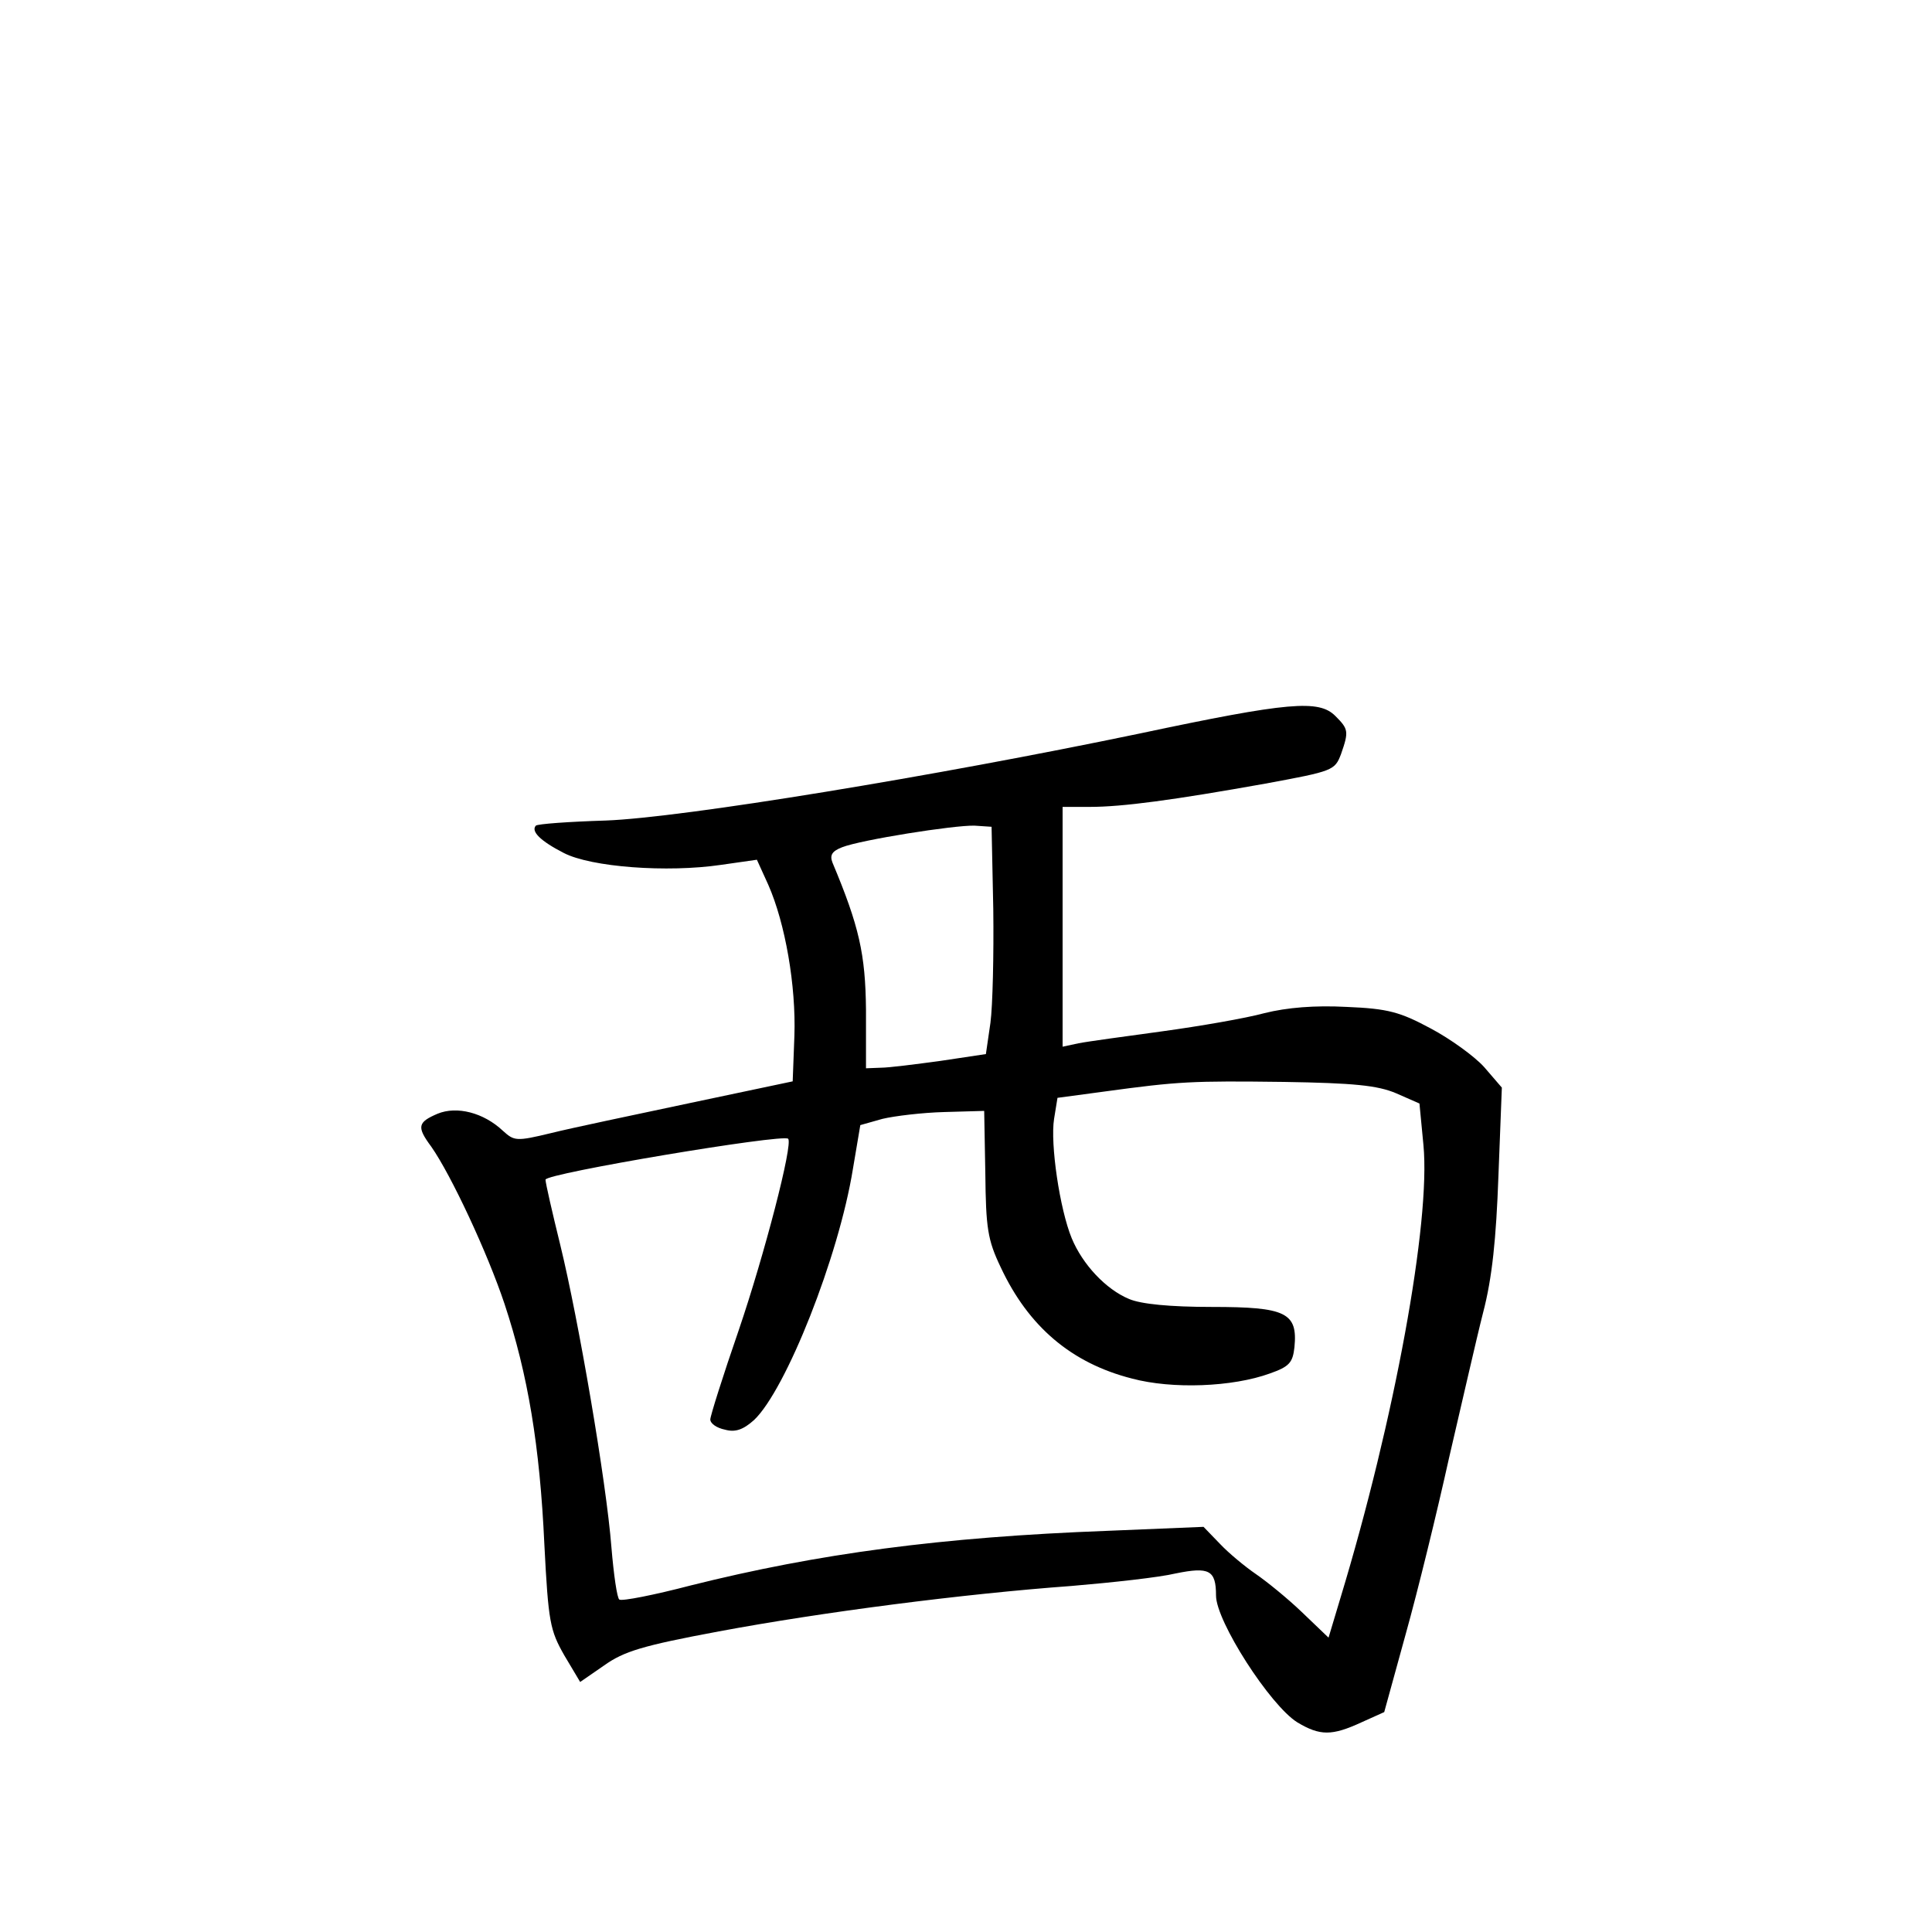 <?xml version="1.0" standalone="no"?>
<!DOCTYPE svg PUBLIC "-//W3C//DTD SVG 20010904//EN"
 "http://www.w3.org/TR/2001/REC-SVG-20010904/DTD/svg10.dtd">
<svg version="1.0" xmlns="http://www.w3.org/2000/svg"
 width="340pt" height="340pt" viewBox="0 0 340 340"
 preserveAspectRatio="xMidYMid meet">
<g transform="translate(0,340) scale(0.1,-0.1)"
fill="#000000" stroke="none">
<path d="M2005 2109 c-360 -75 -804 -148 -939 -153 -65 -2 -120 -6 -123 -9 -9
-10 8 -27 49 -48 48 -25 182 -35 277 -21 l63 9 20 -44 c30 -68 49 -178 46
-266 l-3 -80 -180 -38 c-99 -21 -209 -44 -245 -53 -62 -15 -65 -14 -85 4 -34
32 -81 44 -115 30 -35 -15 -37 -23 -11 -58 35 -50 99 -187 129 -277 41 -124
62 -249 70 -423 7 -137 10 -151 35 -195 l28 -47 42 29 c35 25 68 35 202 60
182 34 430 66 621 80 71 6 154 15 183 22 59 12 71 6 71 -39 0 -45 95 -193 143
-223 40 -24 61 -24 113 0 l40 18 38 138 c21 75 55 214 76 309 22 94 48 209 60
256 16 61 23 130 27 241 l6 155 -31 36 c-17 19 -60 50 -94 68 -54 29 -75 35
-148 38 -56 3 -105 -1 -145 -11 -33 -9 -114 -23 -180 -32 -66 -9 -132 -18
-147 -21 l-28 -6 0 211 0 211 48 0 c57 0 147 12 309 41 119 22 122 23 133 52
14 40 13 44 -10 67 -29 29 -81 25 -345 -31z m-257 -309 c1 -80 -1 -170 -5
-200 l-8 -55 -80 -12 c-44 -6 -91 -12 -105 -12 l-26 -1 0 103 c-1 98 -12 147
-59 259 -5 13 -1 20 17 27 33 13 197 39 233 38 l30 -2 3 -145z m709 -324 l41
-18 7 -73 c13 -135 -51 -484 -146 -797 l-21 -70 -47 45 c-25 24 -62 54 -81 67
-19 13 -48 37 -63 53 l-29 30 -169 -7 c-293 -11 -509 -40 -733 -96 -65 -17
-121 -28 -126 -25 -4 2 -10 44 -14 92 -9 116 -58 401 -90 532 -14 57 -26 109
-26 115 0 11 418 81 427 72 9 -9 -42 -205 -87 -337 -28 -81 -50 -151 -50 -157
0 -7 11 -15 26 -18 18 -5 32 0 51 17 56 53 149 287 174 442 l13 77 39 11 c21
5 70 11 109 12 l70 2 2 -110 c1 -96 4 -117 27 -165 49 -105 125 -169 231 -196
71 -19 177 -15 243 9 34 12 40 19 43 46 6 61 -15 71 -145 71 -74 0 -125 5
-146 14 -41 17 -82 61 -101 107 -21 51 -38 166 -31 210 l6 37 82 11 c132 18
154 19 317 17 122 -2 164 -6 197 -20z"/>
</g>
</svg>
